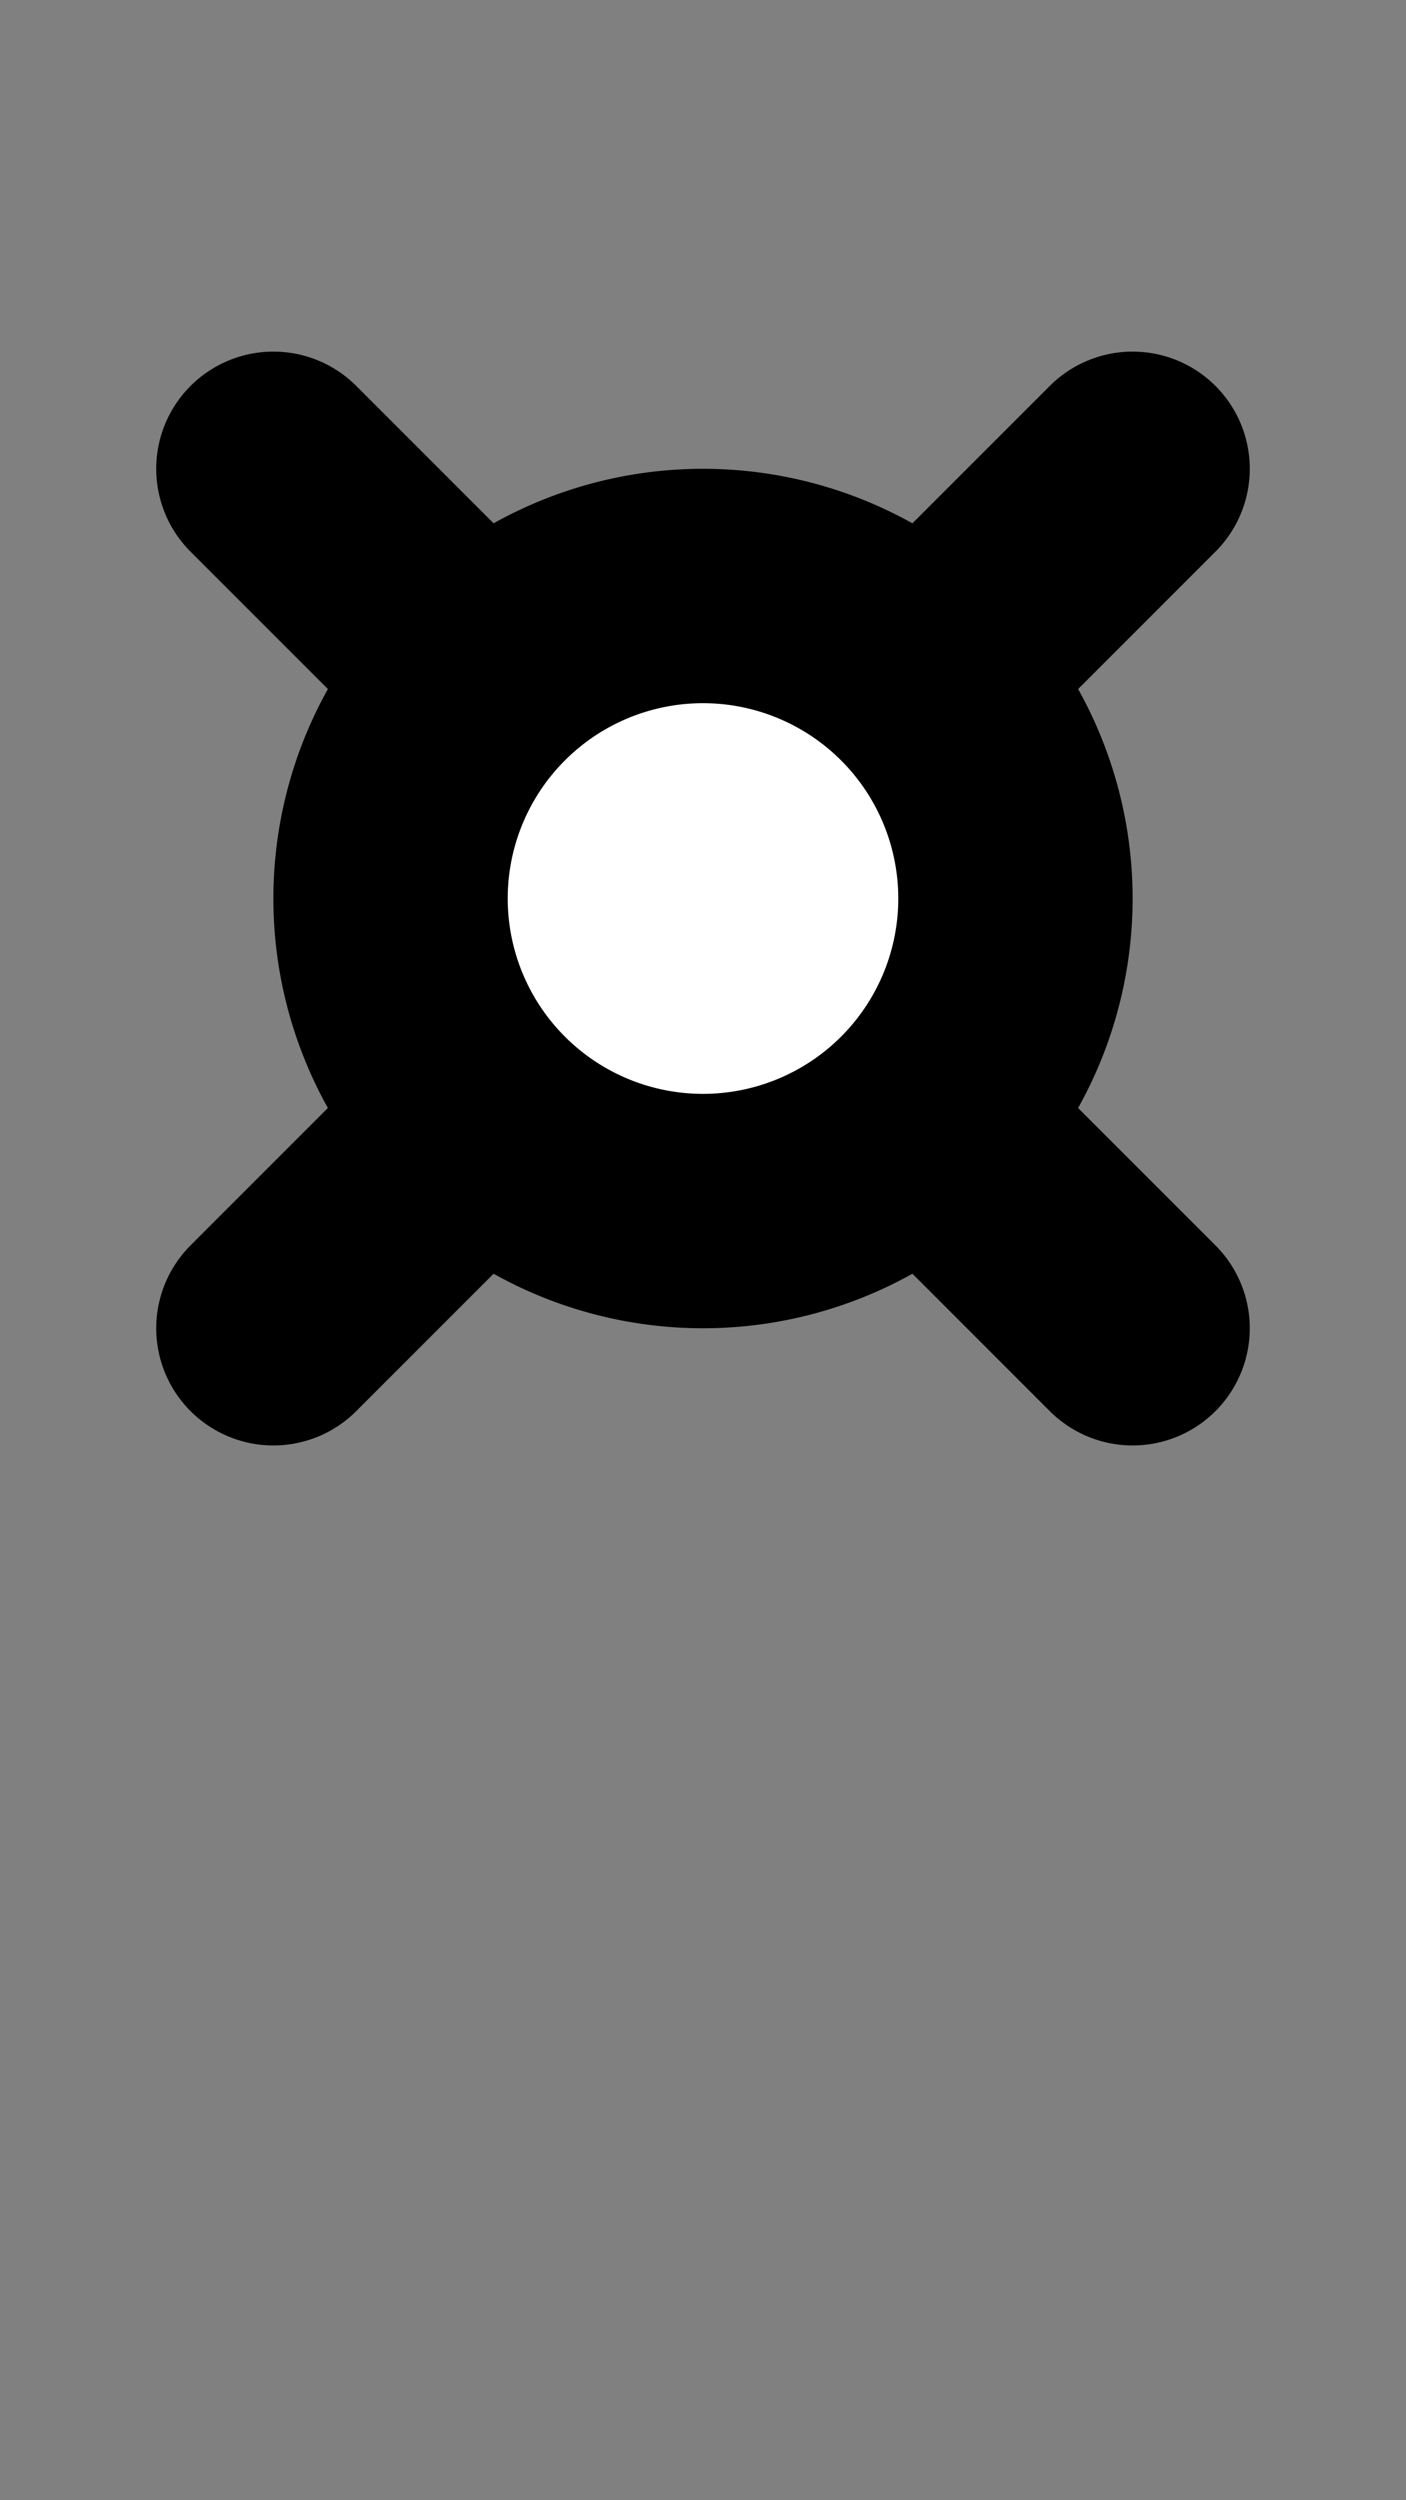 <?xml version="1.0" encoding="UTF-8" standalone="no"?>
<!-- Created with Inkscape (http://www.inkscape.org/) -->
<svg xmlns:dc="http://purl.org/dc/elements/1.1/" xmlns:cc="http://creativecommons.org/ns#" xmlns:rdf="http://www.w3.org/1999/02/22-rdf-syntax-ns#" xmlns:svg="http://www.w3.org/2000/svg" xmlns="http://www.w3.org/2000/svg" xmlns:sodipodi="http://sodipodi.sourceforge.net/DTD/sodipodi-0.dtd" xmlns:inkscape="http://www.inkscape.org/namespaces/inkscape" width="576" height="1024" id="svg2" version="1.1" inkscape:version="0.48.4 r9939" sodipodi:docname="U+00A4_CURRENCY_SIGN.svg">
  <rect width="100%" height="100%" fill="#808080" stroke="none"/>
  <defs id="defs4"/>
  <sodipodi:namedview id="base" pagecolor="#ffffff" bordercolor="#666666" borderopacity="1.0" inkscape:pageopacity="0.0" inkscape:pageshadow="2" inkscape:zoom="0.25" inkscape:cx="213.6186" inkscape:cy="547.21612" inkscape:document-units="px" inkscape:current-layer="layer1" showgrid="true" inkscape:window-width="1050" inkscape:window-height="1633" inkscape:window-x="-4" inkscape:window-y="-4" inkscape:window-maximized="1" inkscape:object-paths="true" inkscape:snap-intersection-paths="true" inkscape:object-nodes="true" inkscape:snap-smooth-nodes="true" inkscape:snap-midpoints="true" showguides="true" inkscape:guide-bbox="true">
    
    
    
    
    
    
    
    
    
    
    
    
    
    
    
    
    
  <sodipodi:guide orientation="0,1" position="-16,1024" id="guide2989"/><sodipodi:guide orientation="0,1" position="-16,288" id="guide2991"/><sodipodi:guide orientation="0,1" position="-16,976" id="guide3854"/><sodipodi:guide orientation="0,1" position="-16,928" id="guide3856"/><sodipodi:guide orientation="0,1" position="-16,336" id="guide3858"/><sodipodi:guide orientation="0,1" position="-16,384" id="guide3860"/><sodipodi:guide orientation="0,1" position="-16,656" id="guide3862"/><sodipodi:guide orientation="0,1" position="-32,816" id="guide3043"/><sodipodi:guide orientation="0,1" position="-32,768" id="guide3045"/><sodipodi:guide orientation="0,1" position="-32,720" id="guide3047"/><sodipodi:guide orientation="0,1" position="-16,192" id="guide3095"/><sodipodi:guide orientation="0,1" position="-16,144" id="guide3097"/><sodipodi:guide orientation="0,1" position="-16,96" id="guide3099"/><sodipodi:guide orientation="0,1" position="-16,672" id="guide3101"/><sodipodi:guide orientation="0,1" position="-16,640" id="guide3103"/><sodipodi:guide orientation="0,1" position="-32,552" id="guide2999"/><sodipodi:guide orientation="0,1" position="-32,568" id="guide3001"/><sodipodi:guide orientation="0,1" position="-32,536" id="guide3003"/><inkscape:grid empspacing="4" visible="true" enabled="true" snapvisiblegridlinesonly="true" spacingx="32px" spacingy="32px" dotted="true" type="xygrid" id="grid2985"/><inkscape:grid empspacing="4" visible="true" enabled="true" snapvisiblegridlinesonly="true" spacingx="4px" spacingy="4px" dotted="true" type="xygrid" id="grid2987"/></sodipodi:namedview>
  <g inkscape:label="Layer 1" inkscape:groupmode="layer" id="layer1" transform="translate(0,-28.362)">
    <path transform="translate(-11792,-12099.638)" sodipodi:type="arc" style="fill:#ffffff;fill-opacity:1;stroke:#000000;stroke-width:96;stroke-linecap:round;stroke-linejoin:round;stroke-miterlimit:4;stroke-opacity:1;stroke-dasharray:none;stroke-dashoffset:0;display:inline" id="path3892" sodipodi:cx="12080" sodipodi:cy="12496" sodipodi:rx="128" sodipodi:ry="128" d="m 12208,12496 a 128,128 0 1 1 -256,0 128,128 0 1 1 256,0 z"/>
    <path style="color:#000000;fill:none;stroke:#000000;stroke-width:96;stroke-linecap:round;stroke-linejoin:round;stroke-miterlimit:4;stroke-opacity:1;stroke-dasharray:none;stroke-dashoffset:0;marker:none;visibility:visible;display:inline;overflow:visible;enable-background:accumulate" d="m 112,220.362 64,64" id="path3067" inkscape:connector-curvature="0" sodipodi:nodetypes="cc"/>
    <path inkscape:connector-curvature="0" id="path3069" d="m 400,508.362 64,64" style="color:#000000;fill:none;stroke:#000000;stroke-width:96;stroke-linecap:round;stroke-linejoin:round;stroke-miterlimit:4;stroke-opacity:1;stroke-dasharray:none;stroke-dashoffset:0;marker:none;visibility:visible;display:inline;overflow:visible;enable-background:accumulate" sodipodi:nodetypes="cc"/>
    <path inkscape:connector-curvature="0" id="path3071" d="m 464,220.362 -64,64" style="color:#000000;fill:none;stroke:#000000;stroke-width:96;stroke-linecap:round;stroke-linejoin:round;stroke-miterlimit:4;stroke-opacity:1;stroke-dasharray:none;stroke-dashoffset:0;marker:none;visibility:visible;display:inline;overflow:visible;enable-background:accumulate" sodipodi:nodetypes="cc"/>
    <path style="color:#000000;fill:none;stroke:#000000;stroke-width:96;stroke-linecap:round;stroke-linejoin:round;stroke-miterlimit:4;stroke-opacity:1;stroke-dasharray:none;stroke-dashoffset:0;marker:none;visibility:visible;display:inline;overflow:visible;enable-background:accumulate" d="m 176,508.362 -64,64" id="path3073" inkscape:connector-curvature="0" sodipodi:nodetypes="cc"/>
  </g>
</svg>
